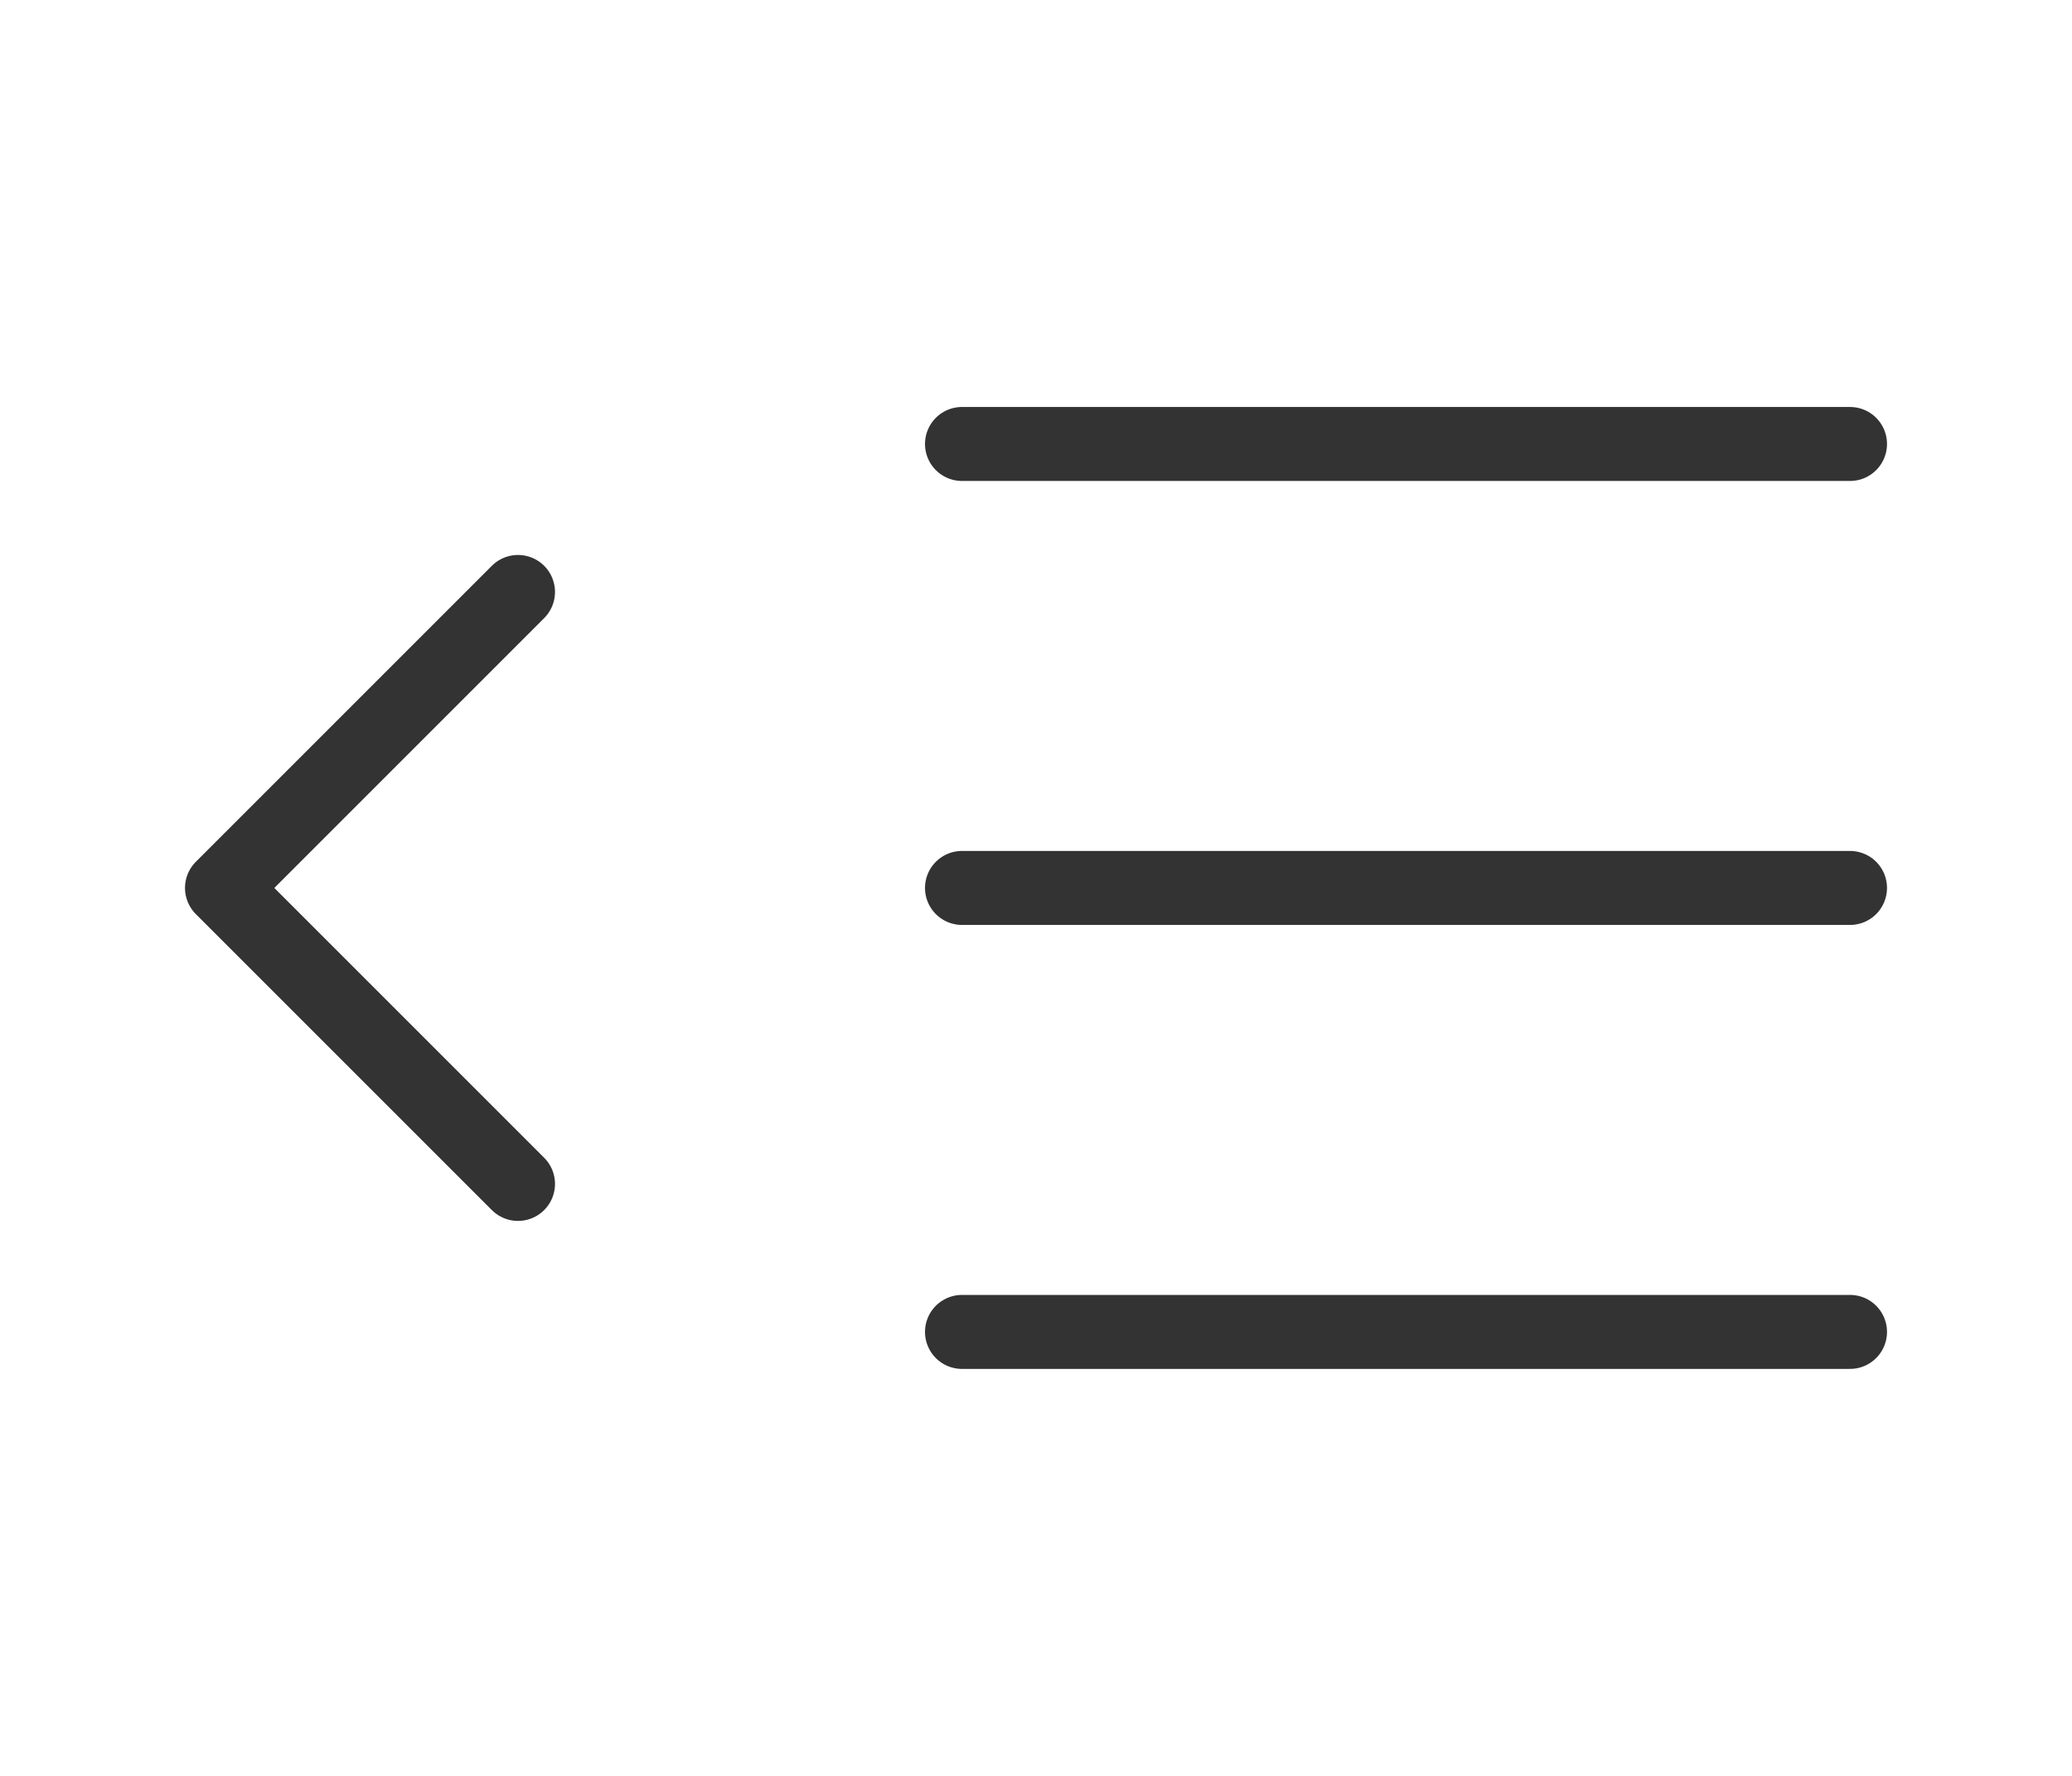 <svg width="28" height="24" viewBox="0 0 28 24" fill="none" xmlns="http://www.w3.org/2000/svg">
<path d="M13 12H25" stroke="currentColor" stroke-opacity="0.8" stroke-linecap="round" stroke-linejoin="round"/>
<path d="M13 6H25" stroke="currentColor" stroke-opacity="0.8" stroke-linecap="round" stroke-linejoin="round"/>
<path d="M13 18H25" stroke="currentColor" stroke-opacity="0.8" stroke-linecap="round" stroke-linejoin="round"/>
<path d="M7 8L3 12L7 16" stroke="currentColor" stroke-opacity="0.8" stroke-linecap="round" stroke-linejoin="round"/>
</svg>
